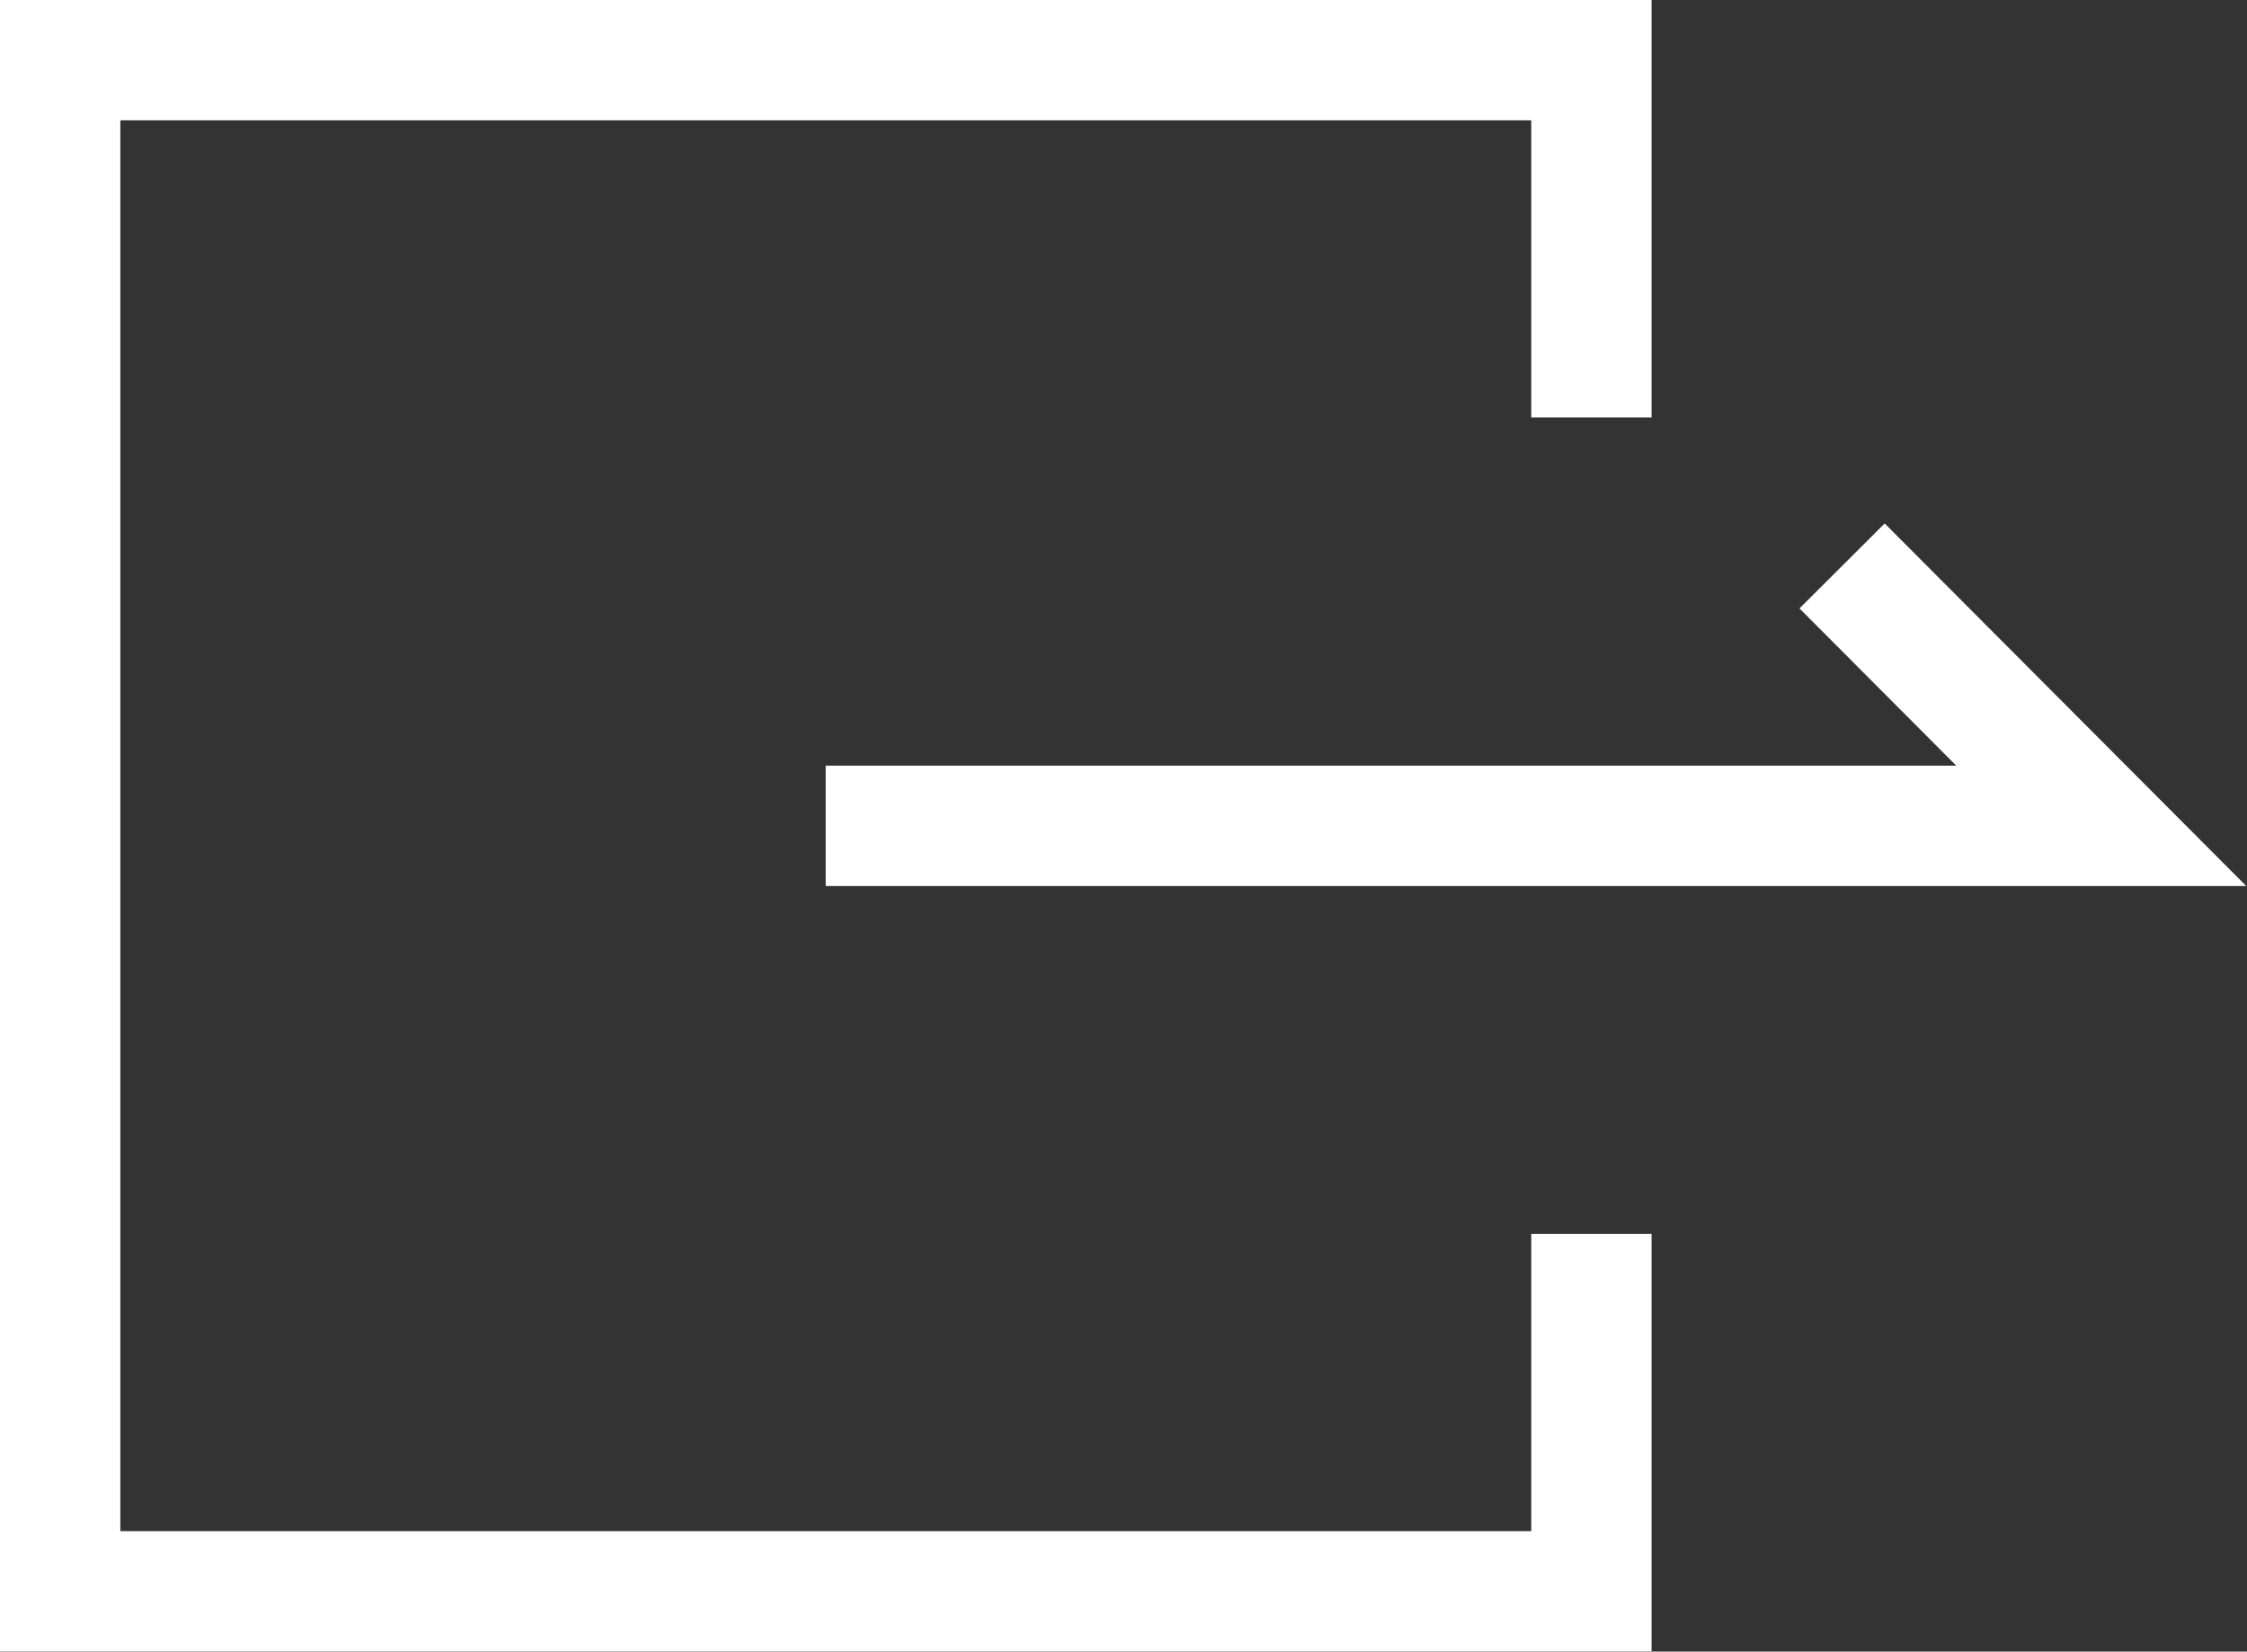 <svg xmlns="http://www.w3.org/2000/svg" width="18.673" height="13.725" viewBox="0 0 18.673 13.725">
  <rect x="0" y="0" width="18.673" height="13.725" fill="#333333" stroke="none"/>
  <g id="icon-link-w" transform="translate(0.5 0.5)">
    <g id="グループ_11" data-name="グループ 11" transform="translate(6.362 4.203)">
      <path id="パス_4" data-name="パス 4" d="M15.946,5.124,18.1,7.284H7.5" transform="translate(-7.5 -5.124)" fill="none" stroke="#fff" stroke-width="1"/>
    </g>
    <path id="パス_5" data-name="パス 5" d="M13.225,10.254v2.97H.5V.5H13.225V3.469" transform="translate(-0.5 -0.5)" fill="none" stroke="#fff" stroke-width="1"/>
  </g>
</svg>
